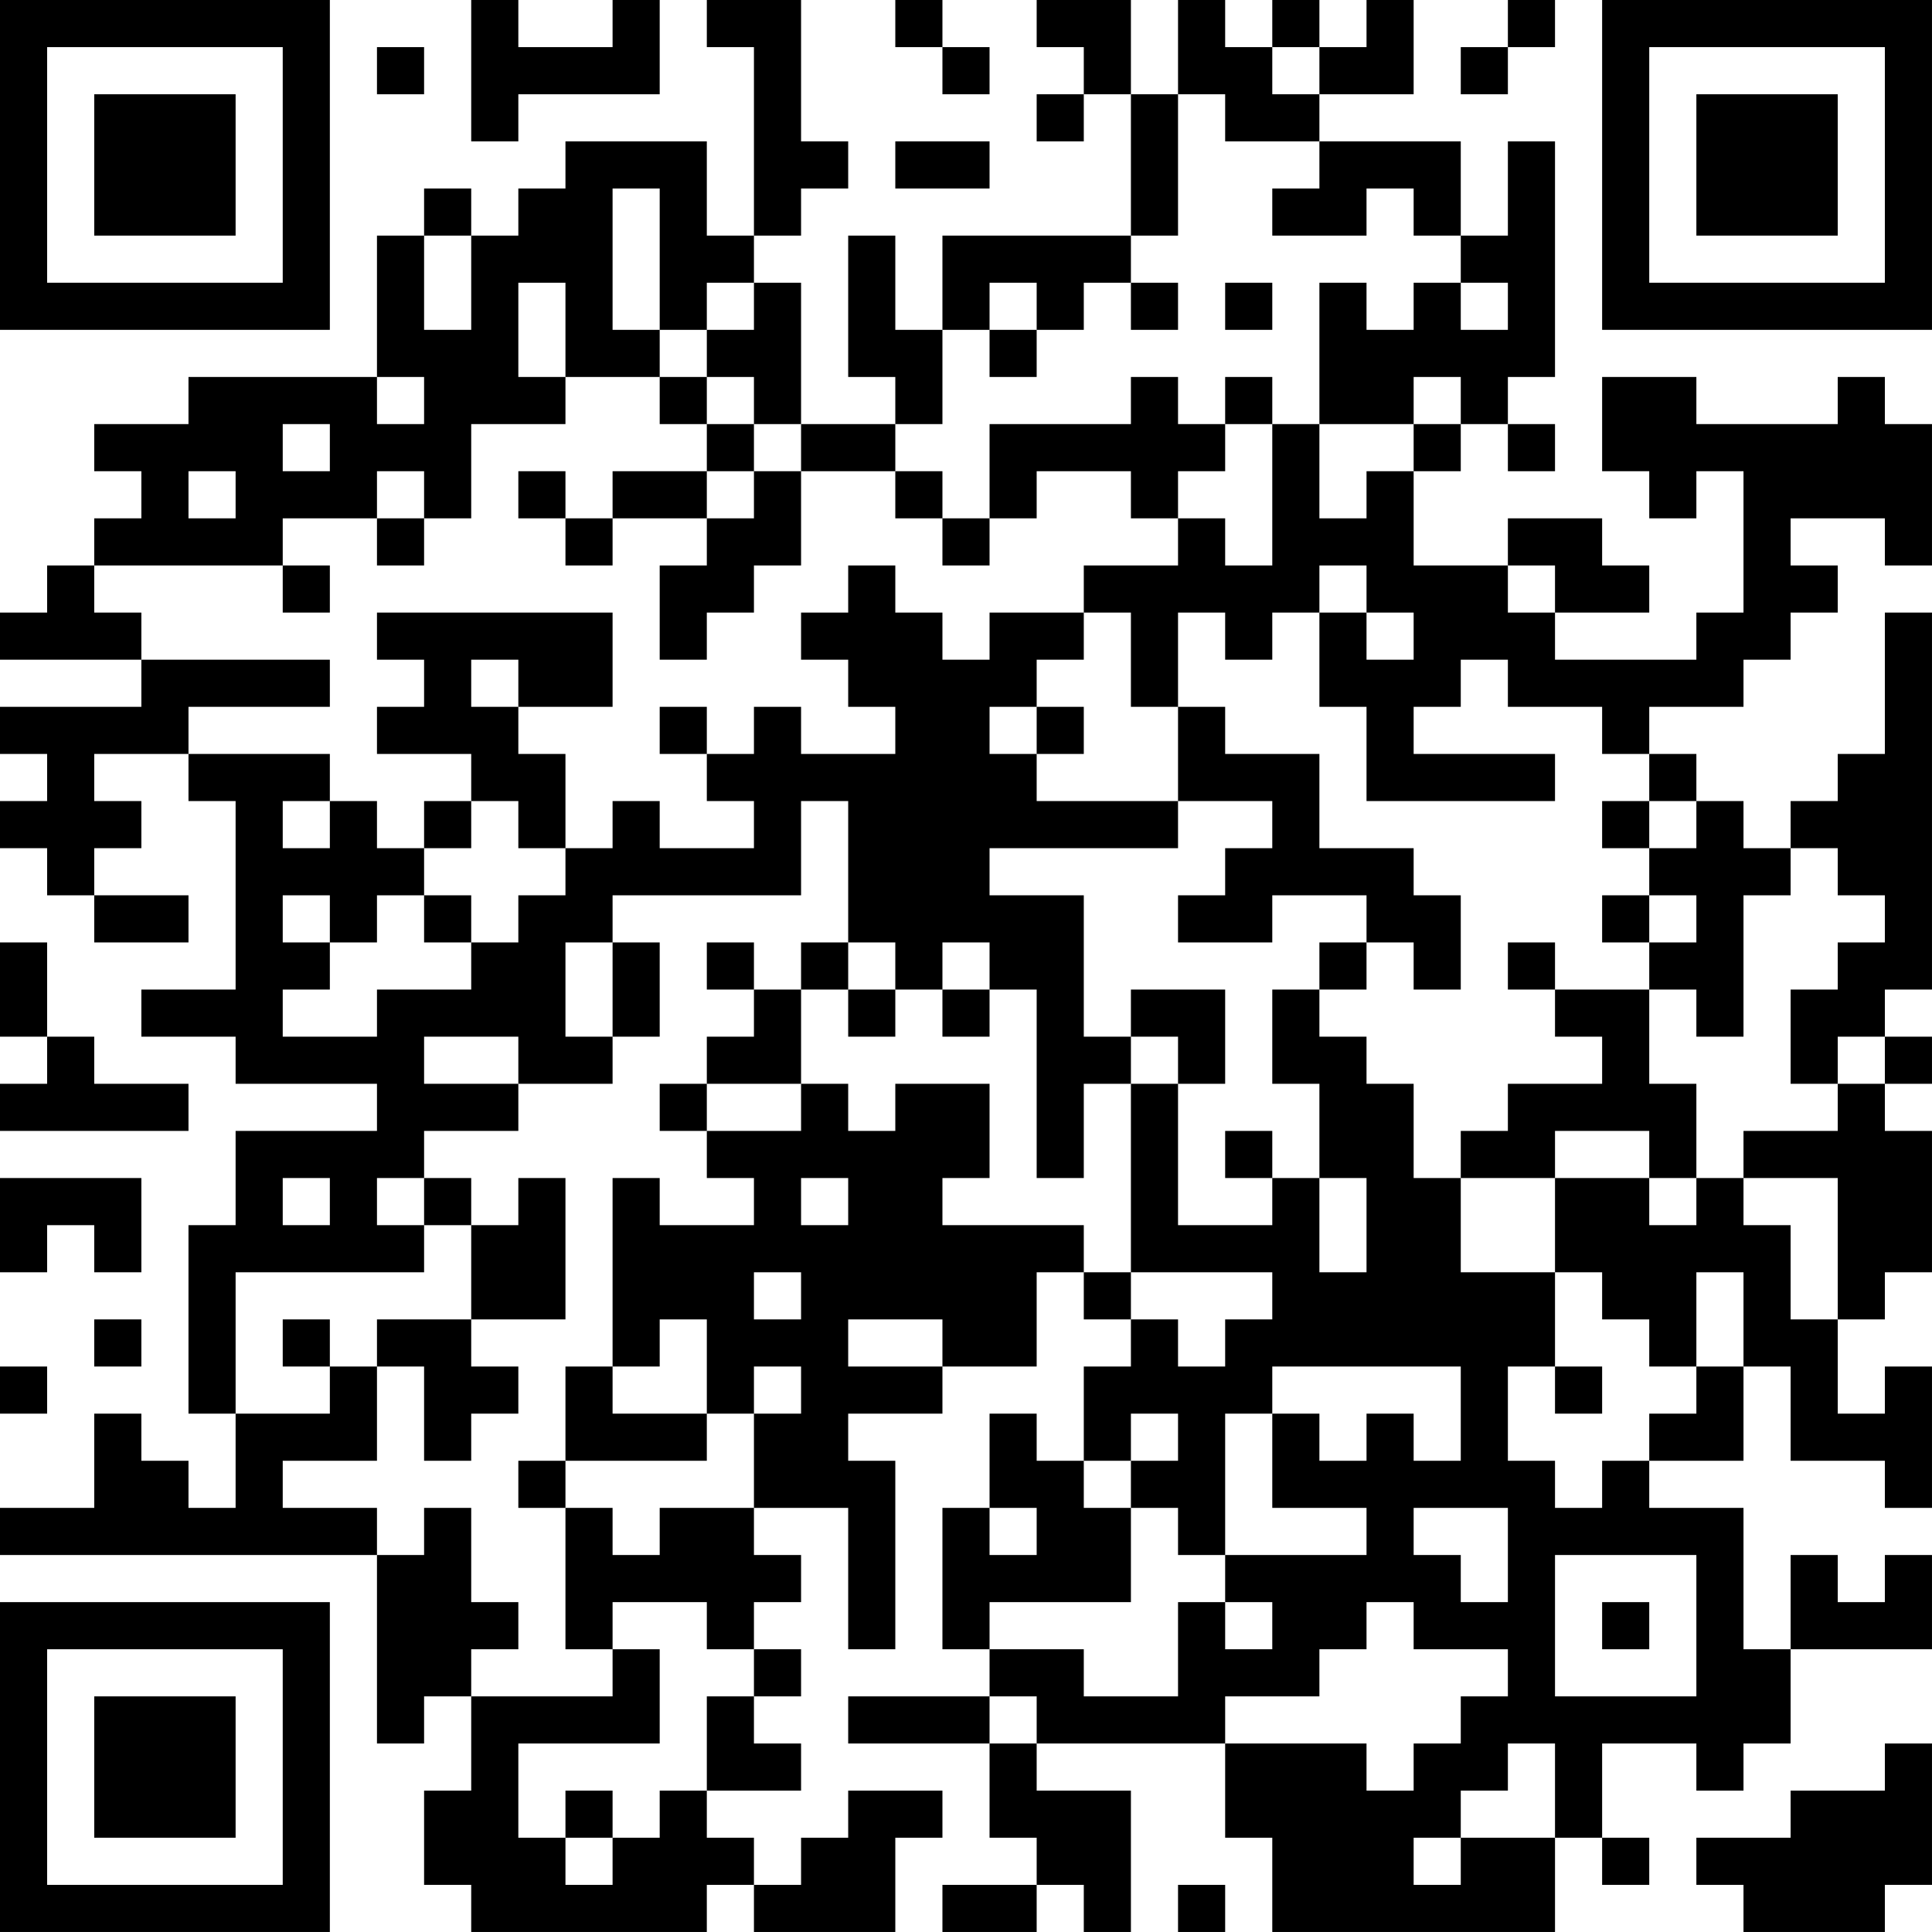 <?xml version="1.0" encoding="UTF-8"?>
<svg xmlns="http://www.w3.org/2000/svg" version="1.1" width="200" height="200" viewBox="0 0 200 200"><rect x="0" y="0" width="200" height="200" fill="#ffffff"/><g transform="scale(4.878)"><g transform="translate(0,0)"><path fill-rule="evenodd" d="M10 0L10 3L11 3L11 2L14 2L14 0L13 0L13 1L11 1L11 0ZM15 0L15 1L16 1L16 5L15 5L15 3L12 3L12 4L11 4L11 5L10 5L10 4L9 4L9 5L8 5L8 8L4 8L4 9L2 9L2 10L3 10L3 11L2 11L2 12L1 12L1 13L0 13L0 14L3 14L3 15L0 15L0 16L1 16L1 17L0 17L0 18L1 18L1 19L2 19L2 20L4 20L4 19L2 19L2 18L3 18L3 17L2 17L2 16L4 16L4 17L5 17L5 21L3 21L3 22L5 22L5 23L8 23L8 24L5 24L5 26L4 26L4 30L5 30L5 32L4 32L4 31L3 31L3 30L2 30L2 32L0 32L0 33L8 33L8 37L9 37L9 36L10 36L10 38L9 38L9 40L10 40L10 41L15 41L15 40L16 40L16 41L19 41L19 39L20 39L20 38L18 38L18 39L17 39L17 40L16 40L16 39L15 39L15 38L17 38L17 37L16 37L16 36L17 36L17 35L16 35L16 34L17 34L17 33L16 33L16 32L18 32L18 35L19 35L19 31L18 31L18 30L20 30L20 29L22 29L22 27L23 27L23 28L24 28L24 29L23 29L23 31L22 31L22 30L21 30L21 32L20 32L20 35L21 35L21 36L18 36L18 37L21 37L21 39L22 39L22 40L20 40L20 41L22 41L22 40L23 40L23 41L24 41L24 38L22 38L22 37L26 37L26 39L27 39L27 41L33 41L33 39L34 39L34 40L35 40L35 39L34 39L34 37L36 37L36 38L37 38L37 37L38 37L38 35L41 35L41 33L40 33L40 34L39 34L39 33L38 33L38 35L37 35L37 32L35 32L35 31L37 31L37 29L38 29L38 31L40 31L40 32L41 32L41 29L40 29L40 30L39 30L39 28L40 28L40 27L41 27L41 24L40 24L40 23L41 23L41 22L40 22L40 21L41 21L41 13L40 13L40 16L39 16L39 17L38 17L38 18L37 18L37 17L36 17L36 16L35 16L35 15L37 15L37 14L38 14L38 13L39 13L39 12L38 12L38 11L40 11L40 12L41 12L41 9L40 9L40 8L39 8L39 9L36 9L36 8L34 8L34 10L35 10L35 11L36 11L36 10L37 10L37 13L36 13L36 14L33 14L33 13L35 13L35 12L34 12L34 11L32 11L32 12L30 12L30 10L31 10L31 9L32 9L32 10L33 10L33 9L32 9L32 8L33 8L33 3L32 3L32 5L31 5L31 3L28 3L28 2L30 2L30 0L29 0L29 1L28 1L28 0L27 0L27 1L26 1L26 0L25 0L25 2L24 2L24 0L22 0L22 1L23 1L23 2L22 2L22 3L23 3L23 2L24 2L24 5L20 5L20 7L19 7L19 5L18 5L18 8L19 8L19 9L17 9L17 6L16 6L16 5L17 5L17 4L18 4L18 3L17 3L17 0ZM19 0L19 1L20 1L20 2L21 2L21 1L20 1L20 0ZM32 0L32 1L31 1L31 2L32 2L32 1L33 1L33 0ZM8 1L8 2L9 2L9 1ZM27 1L27 2L28 2L28 1ZM25 2L25 5L24 5L24 6L23 6L23 7L22 7L22 6L21 6L21 7L20 7L20 9L19 9L19 10L17 10L17 9L16 9L16 8L15 8L15 7L16 7L16 6L15 6L15 7L14 7L14 4L13 4L13 7L14 7L14 8L12 8L12 6L11 6L11 8L12 8L12 9L10 9L10 11L9 11L9 10L8 10L8 11L6 11L6 12L2 12L2 13L3 13L3 14L7 14L7 15L4 15L4 16L7 16L7 17L6 17L6 18L7 18L7 17L8 17L8 18L9 18L9 19L8 19L8 20L7 20L7 19L6 19L6 20L7 20L7 21L6 21L6 22L8 22L8 21L10 21L10 20L11 20L11 19L12 19L12 18L13 18L13 17L14 17L14 18L16 18L16 17L15 17L15 16L16 16L16 15L17 15L17 16L19 16L19 15L18 15L18 14L17 14L17 13L18 13L18 12L19 12L19 13L20 13L20 14L21 14L21 13L23 13L23 14L22 14L22 15L21 15L21 16L22 16L22 17L25 17L25 18L21 18L21 19L23 19L23 22L24 22L24 23L23 23L23 25L22 25L22 21L21 21L21 20L20 20L20 21L19 21L19 20L18 20L18 17L17 17L17 19L13 19L13 20L12 20L12 22L13 22L13 23L11 23L11 22L9 22L9 23L11 23L11 24L9 24L9 25L8 25L8 26L9 26L9 27L5 27L5 30L7 30L7 29L8 29L8 31L6 31L6 32L8 32L8 33L9 33L9 32L10 32L10 34L11 34L11 35L10 35L10 36L13 36L13 35L14 35L14 37L11 37L11 39L12 39L12 40L13 40L13 39L14 39L14 38L15 38L15 36L16 36L16 35L15 35L15 34L13 34L13 35L12 35L12 32L13 32L13 33L14 33L14 32L16 32L16 30L17 30L17 29L16 29L16 30L15 30L15 28L14 28L14 29L13 29L13 25L14 25L14 26L16 26L16 25L15 25L15 24L17 24L17 23L18 23L18 24L19 24L19 23L21 23L21 25L20 25L20 26L23 26L23 27L24 27L24 28L25 28L25 29L26 29L26 28L27 28L27 27L24 27L24 23L25 23L25 26L27 26L27 25L28 25L28 27L29 27L29 25L28 25L28 23L27 23L27 21L28 21L28 22L29 22L29 23L30 23L30 25L31 25L31 27L33 27L33 29L32 29L32 31L33 31L33 32L34 32L34 31L35 31L35 30L36 30L36 29L37 29L37 27L36 27L36 29L35 29L35 28L34 28L34 27L33 27L33 25L35 25L35 26L36 26L36 25L37 25L37 26L38 26L38 28L39 28L39 25L37 25L37 24L39 24L39 23L40 23L40 22L39 22L39 23L38 23L38 21L39 21L39 20L40 20L40 19L39 19L39 18L38 18L38 19L37 19L37 22L36 22L36 21L35 21L35 20L36 20L36 19L35 19L35 18L36 18L36 17L35 17L35 16L34 16L34 15L32 15L32 14L31 14L31 15L30 15L30 16L33 16L33 17L29 17L29 15L28 15L28 13L29 13L29 14L30 14L30 13L29 13L29 12L28 12L28 13L27 13L27 14L26 14L26 13L25 13L25 15L24 15L24 13L23 13L23 12L25 12L25 11L26 11L26 12L27 12L27 9L28 9L28 11L29 11L29 10L30 10L30 9L31 9L31 8L30 8L30 9L28 9L28 6L29 6L29 7L30 7L30 6L31 6L31 7L32 7L32 6L31 6L31 5L30 5L30 4L29 4L29 5L27 5L27 4L28 4L28 3L26 3L26 2ZM19 3L19 4L21 4L21 3ZM9 5L9 7L10 7L10 5ZM24 6L24 7L25 7L25 6ZM26 6L26 7L27 7L27 6ZM21 7L21 8L22 8L22 7ZM8 8L8 9L9 9L9 8ZM14 8L14 9L15 9L15 10L13 10L13 11L12 11L12 10L11 10L11 11L12 11L12 12L13 12L13 11L15 11L15 12L14 12L14 14L15 14L15 13L16 13L16 12L17 12L17 10L16 10L16 9L15 9L15 8ZM24 8L24 9L21 9L21 11L20 11L20 10L19 10L19 11L20 11L20 12L21 12L21 11L22 11L22 10L24 10L24 11L25 11L25 10L26 10L26 9L27 9L27 8L26 8L26 9L25 9L25 8ZM6 9L6 10L7 10L7 9ZM4 10L4 11L5 11L5 10ZM15 10L15 11L16 11L16 10ZM8 11L8 12L9 12L9 11ZM6 12L6 13L7 13L7 12ZM32 12L32 13L33 13L33 12ZM8 13L8 14L9 14L9 15L8 15L8 16L10 16L10 17L9 17L9 18L10 18L10 17L11 17L11 18L12 18L12 16L11 16L11 15L13 15L13 13ZM10 14L10 15L11 15L11 14ZM14 15L14 16L15 16L15 15ZM22 15L22 16L23 16L23 15ZM25 15L25 17L27 17L27 18L26 18L26 19L25 19L25 20L27 20L27 19L29 19L29 20L28 20L28 21L29 21L29 20L30 20L30 21L31 21L31 19L30 19L30 18L28 18L28 16L26 16L26 15ZM34 17L34 18L35 18L35 17ZM9 19L9 20L10 20L10 19ZM34 19L34 20L35 20L35 19ZM0 20L0 22L1 22L1 23L0 23L0 24L4 24L4 23L2 23L2 22L1 22L1 20ZM13 20L13 22L14 22L14 20ZM15 20L15 21L16 21L16 22L15 22L15 23L14 23L14 24L15 24L15 23L17 23L17 21L18 21L18 22L19 22L19 21L18 21L18 20L17 20L17 21L16 21L16 20ZM32 20L32 21L33 21L33 22L34 22L34 23L32 23L32 24L31 24L31 25L33 25L33 24L35 24L35 25L36 25L36 23L35 23L35 21L33 21L33 20ZM20 21L20 22L21 22L21 21ZM24 21L24 22L25 22L25 23L26 23L26 21ZM26 24L26 25L27 25L27 24ZM0 25L0 27L1 27L1 26L2 26L2 27L3 27L3 25ZM6 25L6 26L7 26L7 25ZM9 25L9 26L10 26L10 28L8 28L8 29L9 29L9 31L10 31L10 30L11 30L11 29L10 29L10 28L12 28L12 25L11 25L11 26L10 26L10 25ZM17 25L17 26L18 26L18 25ZM16 27L16 28L17 28L17 27ZM2 28L2 29L3 29L3 28ZM6 28L6 29L7 29L7 28ZM18 28L18 29L20 29L20 28ZM0 29L0 30L1 30L1 29ZM12 29L12 31L11 31L11 32L12 32L12 31L15 31L15 30L13 30L13 29ZM27 29L27 30L26 30L26 33L25 33L25 32L24 32L24 31L25 31L25 30L24 30L24 31L23 31L23 32L24 32L24 34L21 34L21 35L23 35L23 36L25 36L25 34L26 34L26 35L27 35L27 34L26 34L26 33L29 33L29 32L27 32L27 30L28 30L28 31L29 31L29 30L30 30L30 31L31 31L31 29ZM33 29L33 30L34 30L34 29ZM21 32L21 33L22 33L22 32ZM30 32L30 33L31 33L31 34L32 34L32 32ZM33 33L33 36L36 36L36 33ZM29 34L29 35L28 35L28 36L26 36L26 37L29 37L29 38L30 38L30 37L31 37L31 36L32 36L32 35L30 35L30 34ZM34 34L34 35L35 35L35 34ZM21 36L21 37L22 37L22 36ZM32 37L32 38L31 38L31 39L30 39L30 40L31 40L31 39L33 39L33 37ZM40 37L40 38L38 38L38 39L36 39L36 40L37 40L37 41L40 41L40 40L41 40L41 37ZM12 38L12 39L13 39L13 38ZM25 40L25 41L26 41L26 40ZM0 0L0 7L7 7L7 0ZM1 1L1 6L6 6L6 1ZM2 2L2 5L5 5L5 2ZM34 0L34 7L41 7L41 0ZM35 1L35 6L40 6L40 1ZM36 2L36 5L39 5L39 2ZM0 34L0 41L7 41L7 34ZM1 35L1 40L6 40L6 35ZM2 36L2 39L5 39L5 36Z" fill="#000000"/></g></g></svg>
